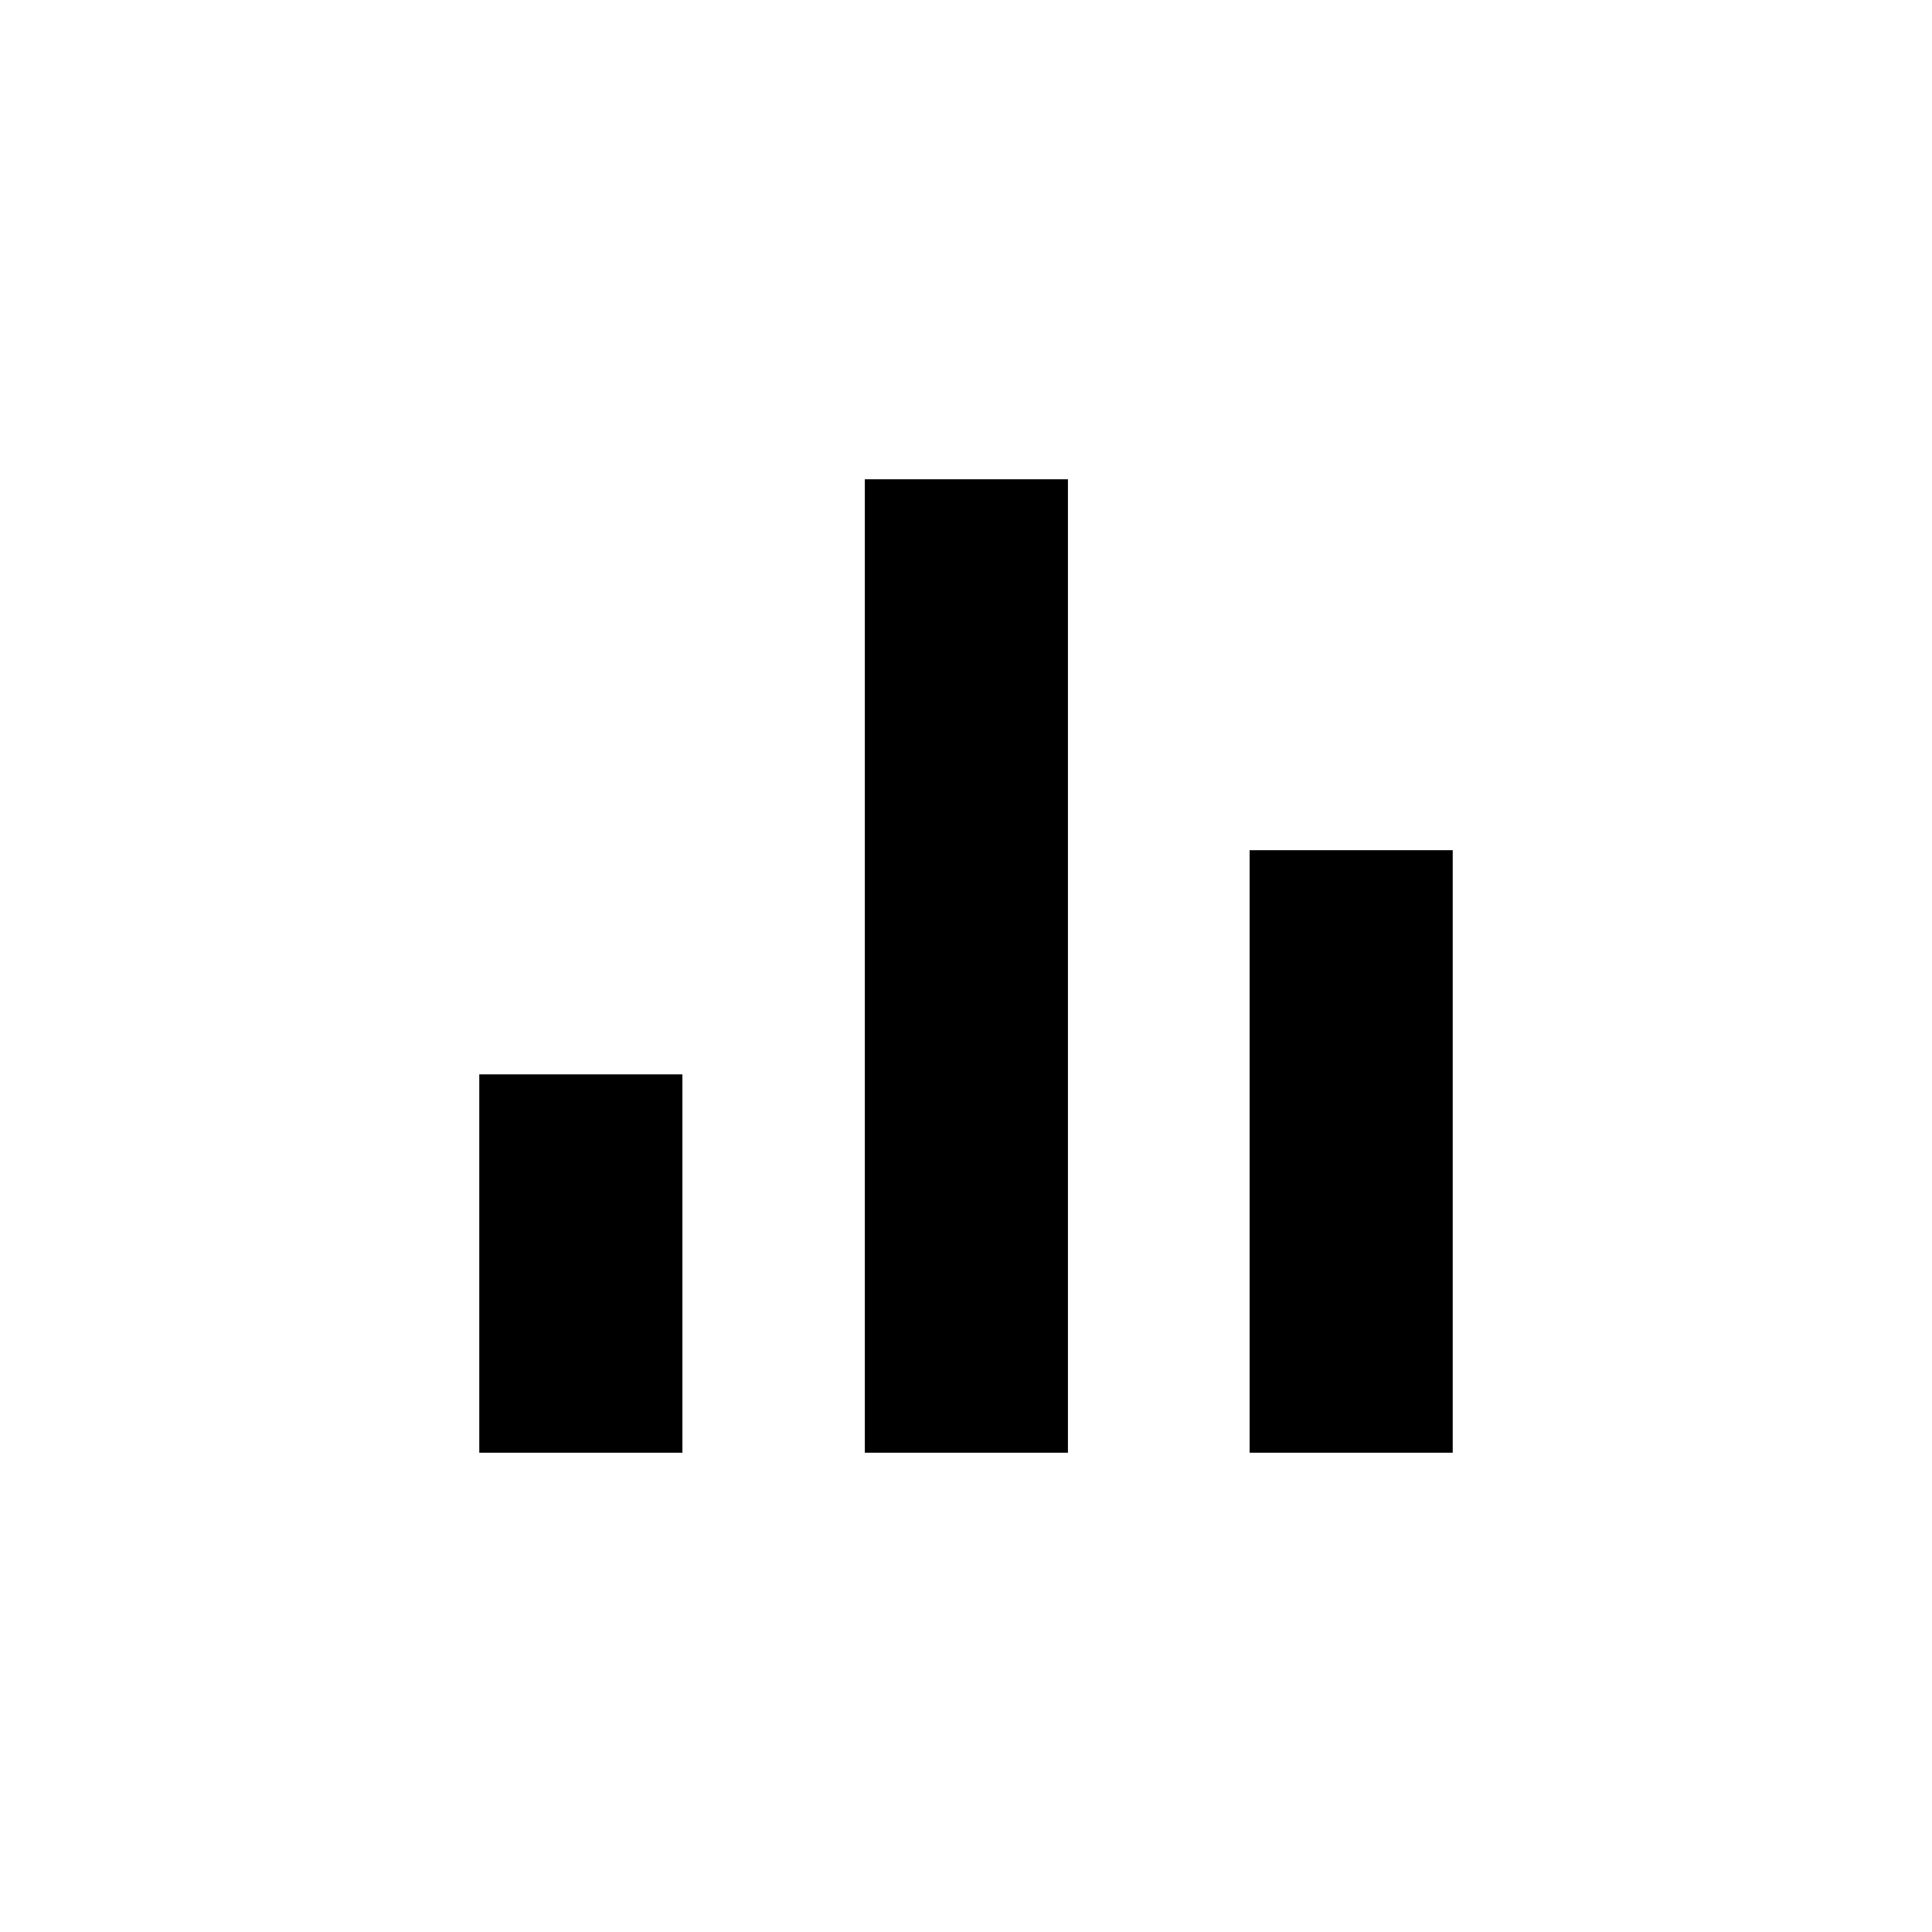 <svg xmlns="http://www.w3.org/2000/svg" height="20" viewBox="0 -960 960 960" width="20"><path d="M238.15-238.15v-188h100.93v188H238.15Zm191.58 0v-483.7h100.92v483.7H429.73Zm191.19 0v-299.39h100.93v299.39H620.92Z"/></svg>